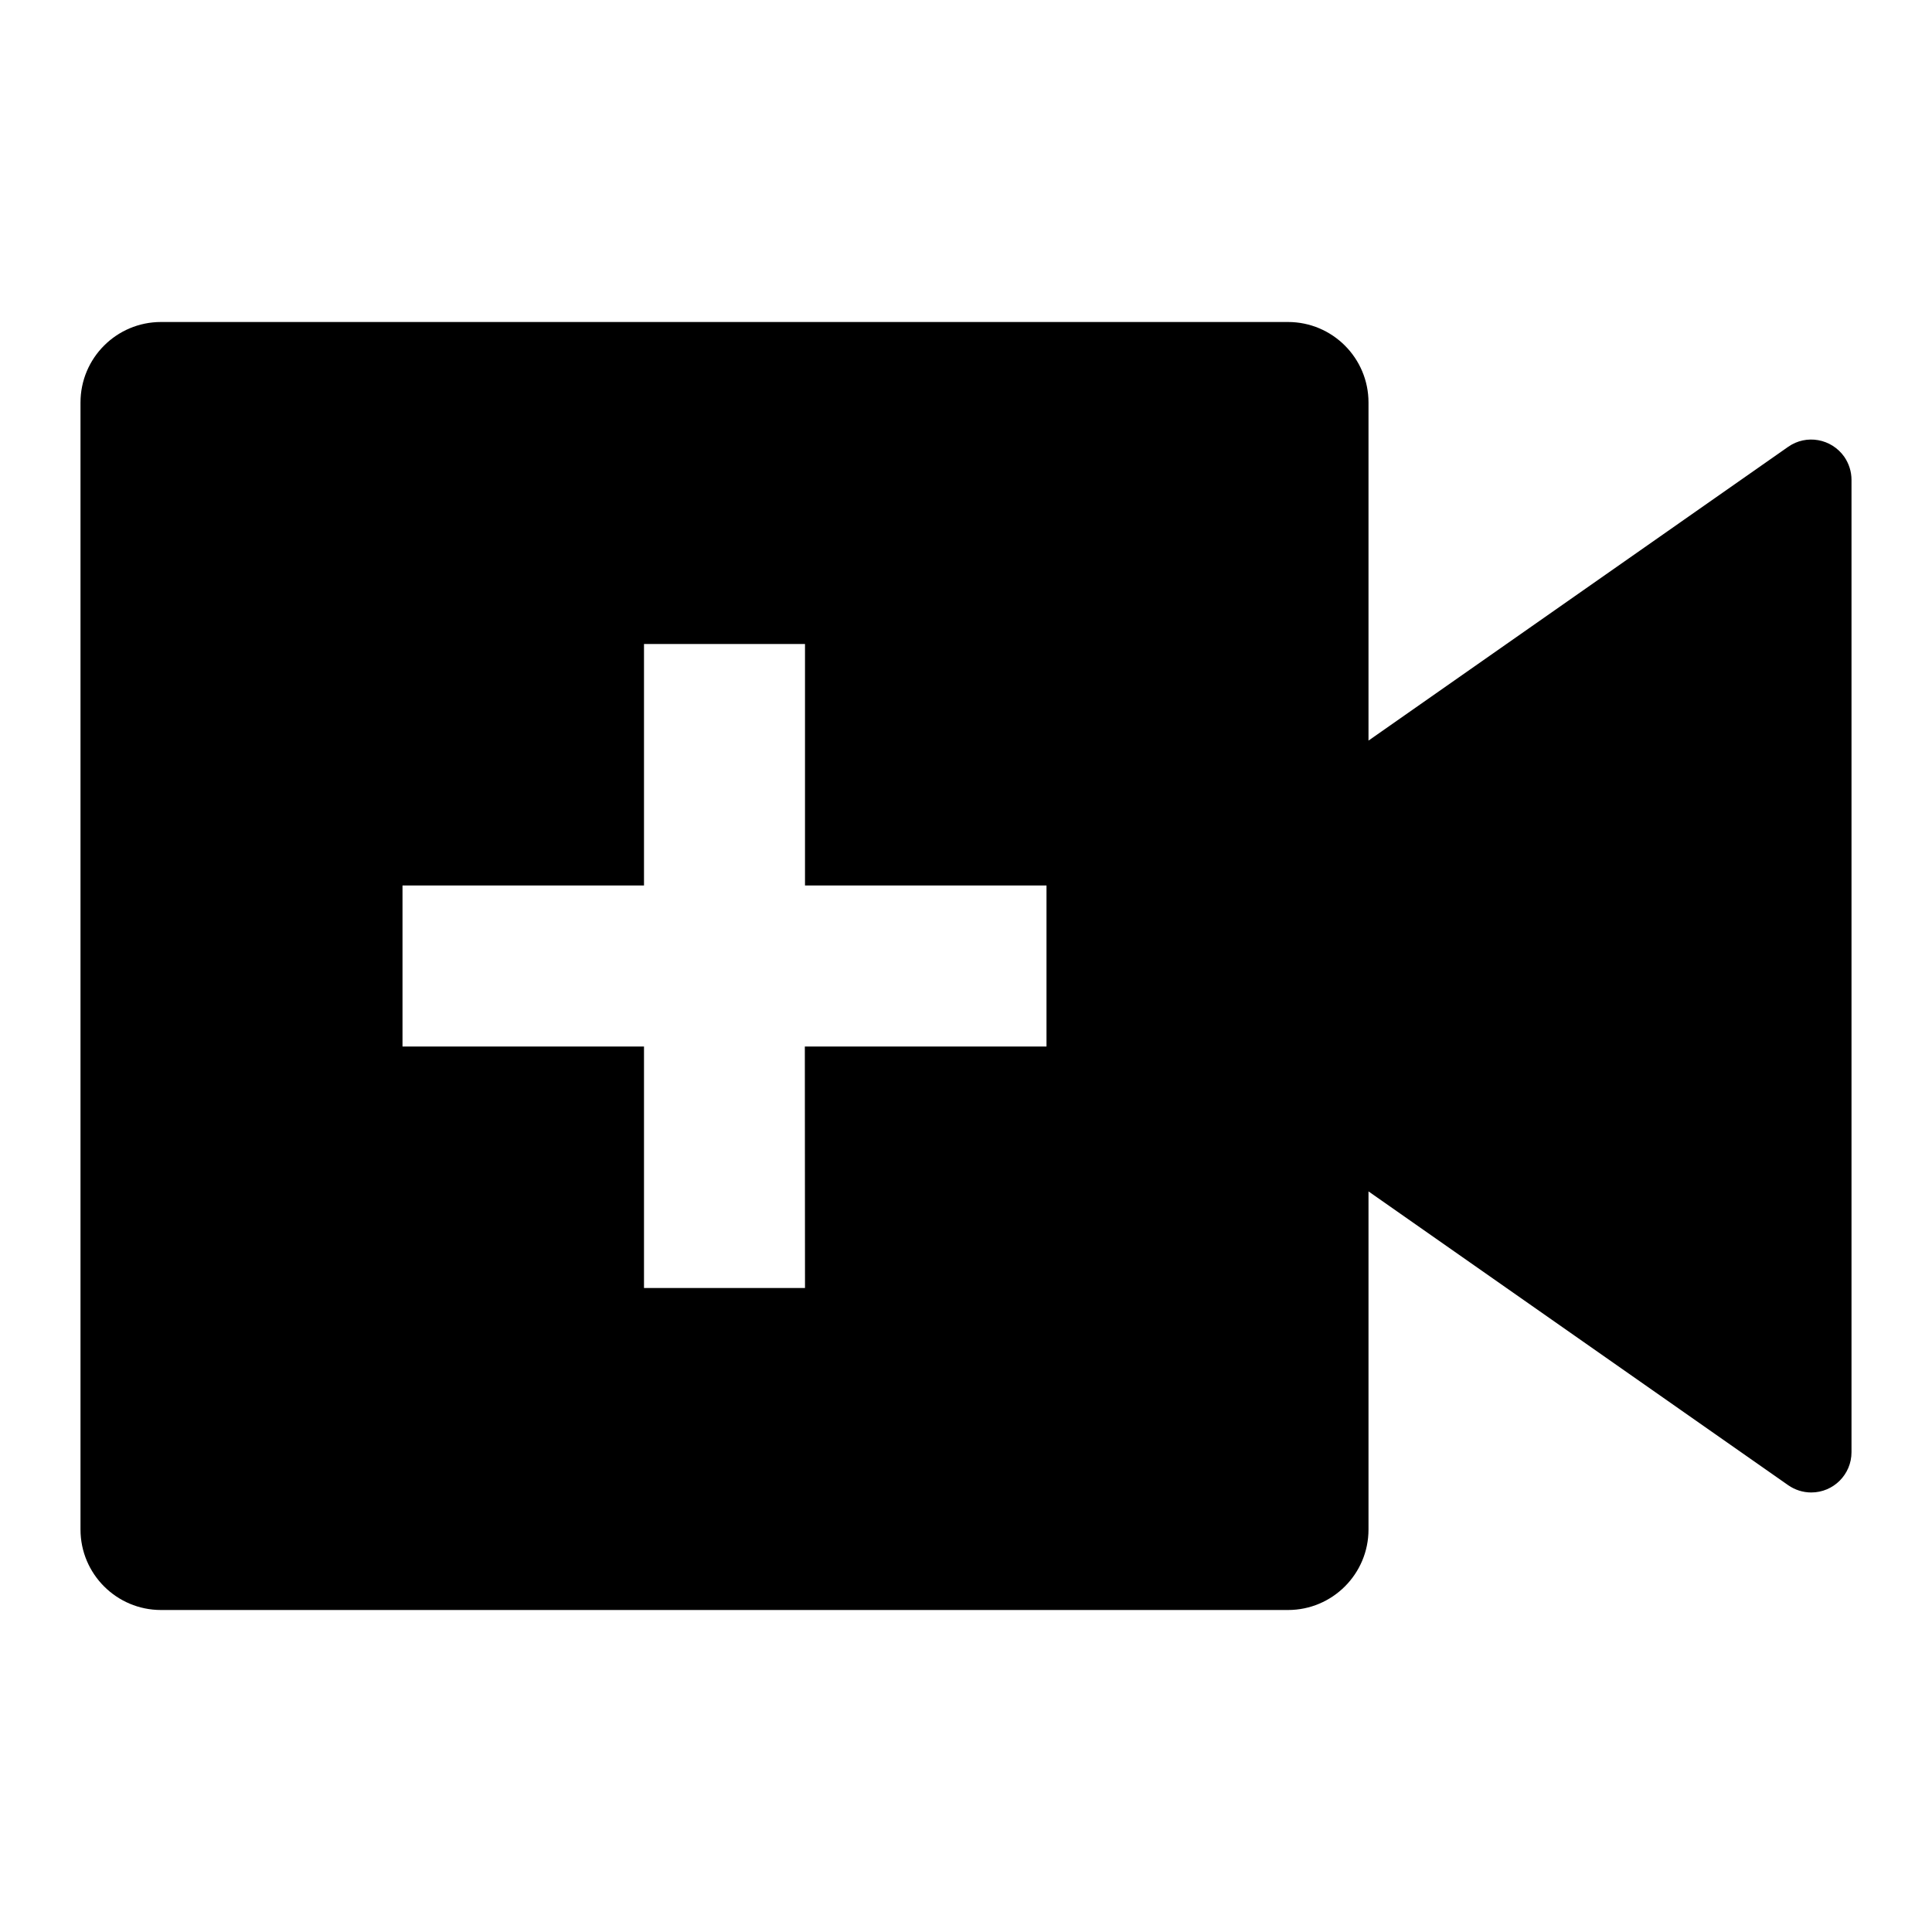 <svg xmlns="http://www.w3.org/2000/svg" width="100%" height="100%" viewBox="0 0 1200 1200"><path fill="currentColor" d="M800 200C827.6 200 850 222.4 850 250V460L1110.7 277.5C1122 269.6 1137.5 272.4 1145.5 283.7 1148.4 287.9 1150 292.9 1150 298V902C1150 915.8 1138.8 927 1125 927 1119.8 927 1114.9 925.4 1110.7 922.5L850 740V950C850 977.6 827.6 1000 800 1000H100C72.4 1000 50 977.6 50 950V250C50 222.4 72.4 200 100 200H800zM400 400V550H250V650H400L400 800H500L499.9 650H650V550H500V400H400z" /></svg>